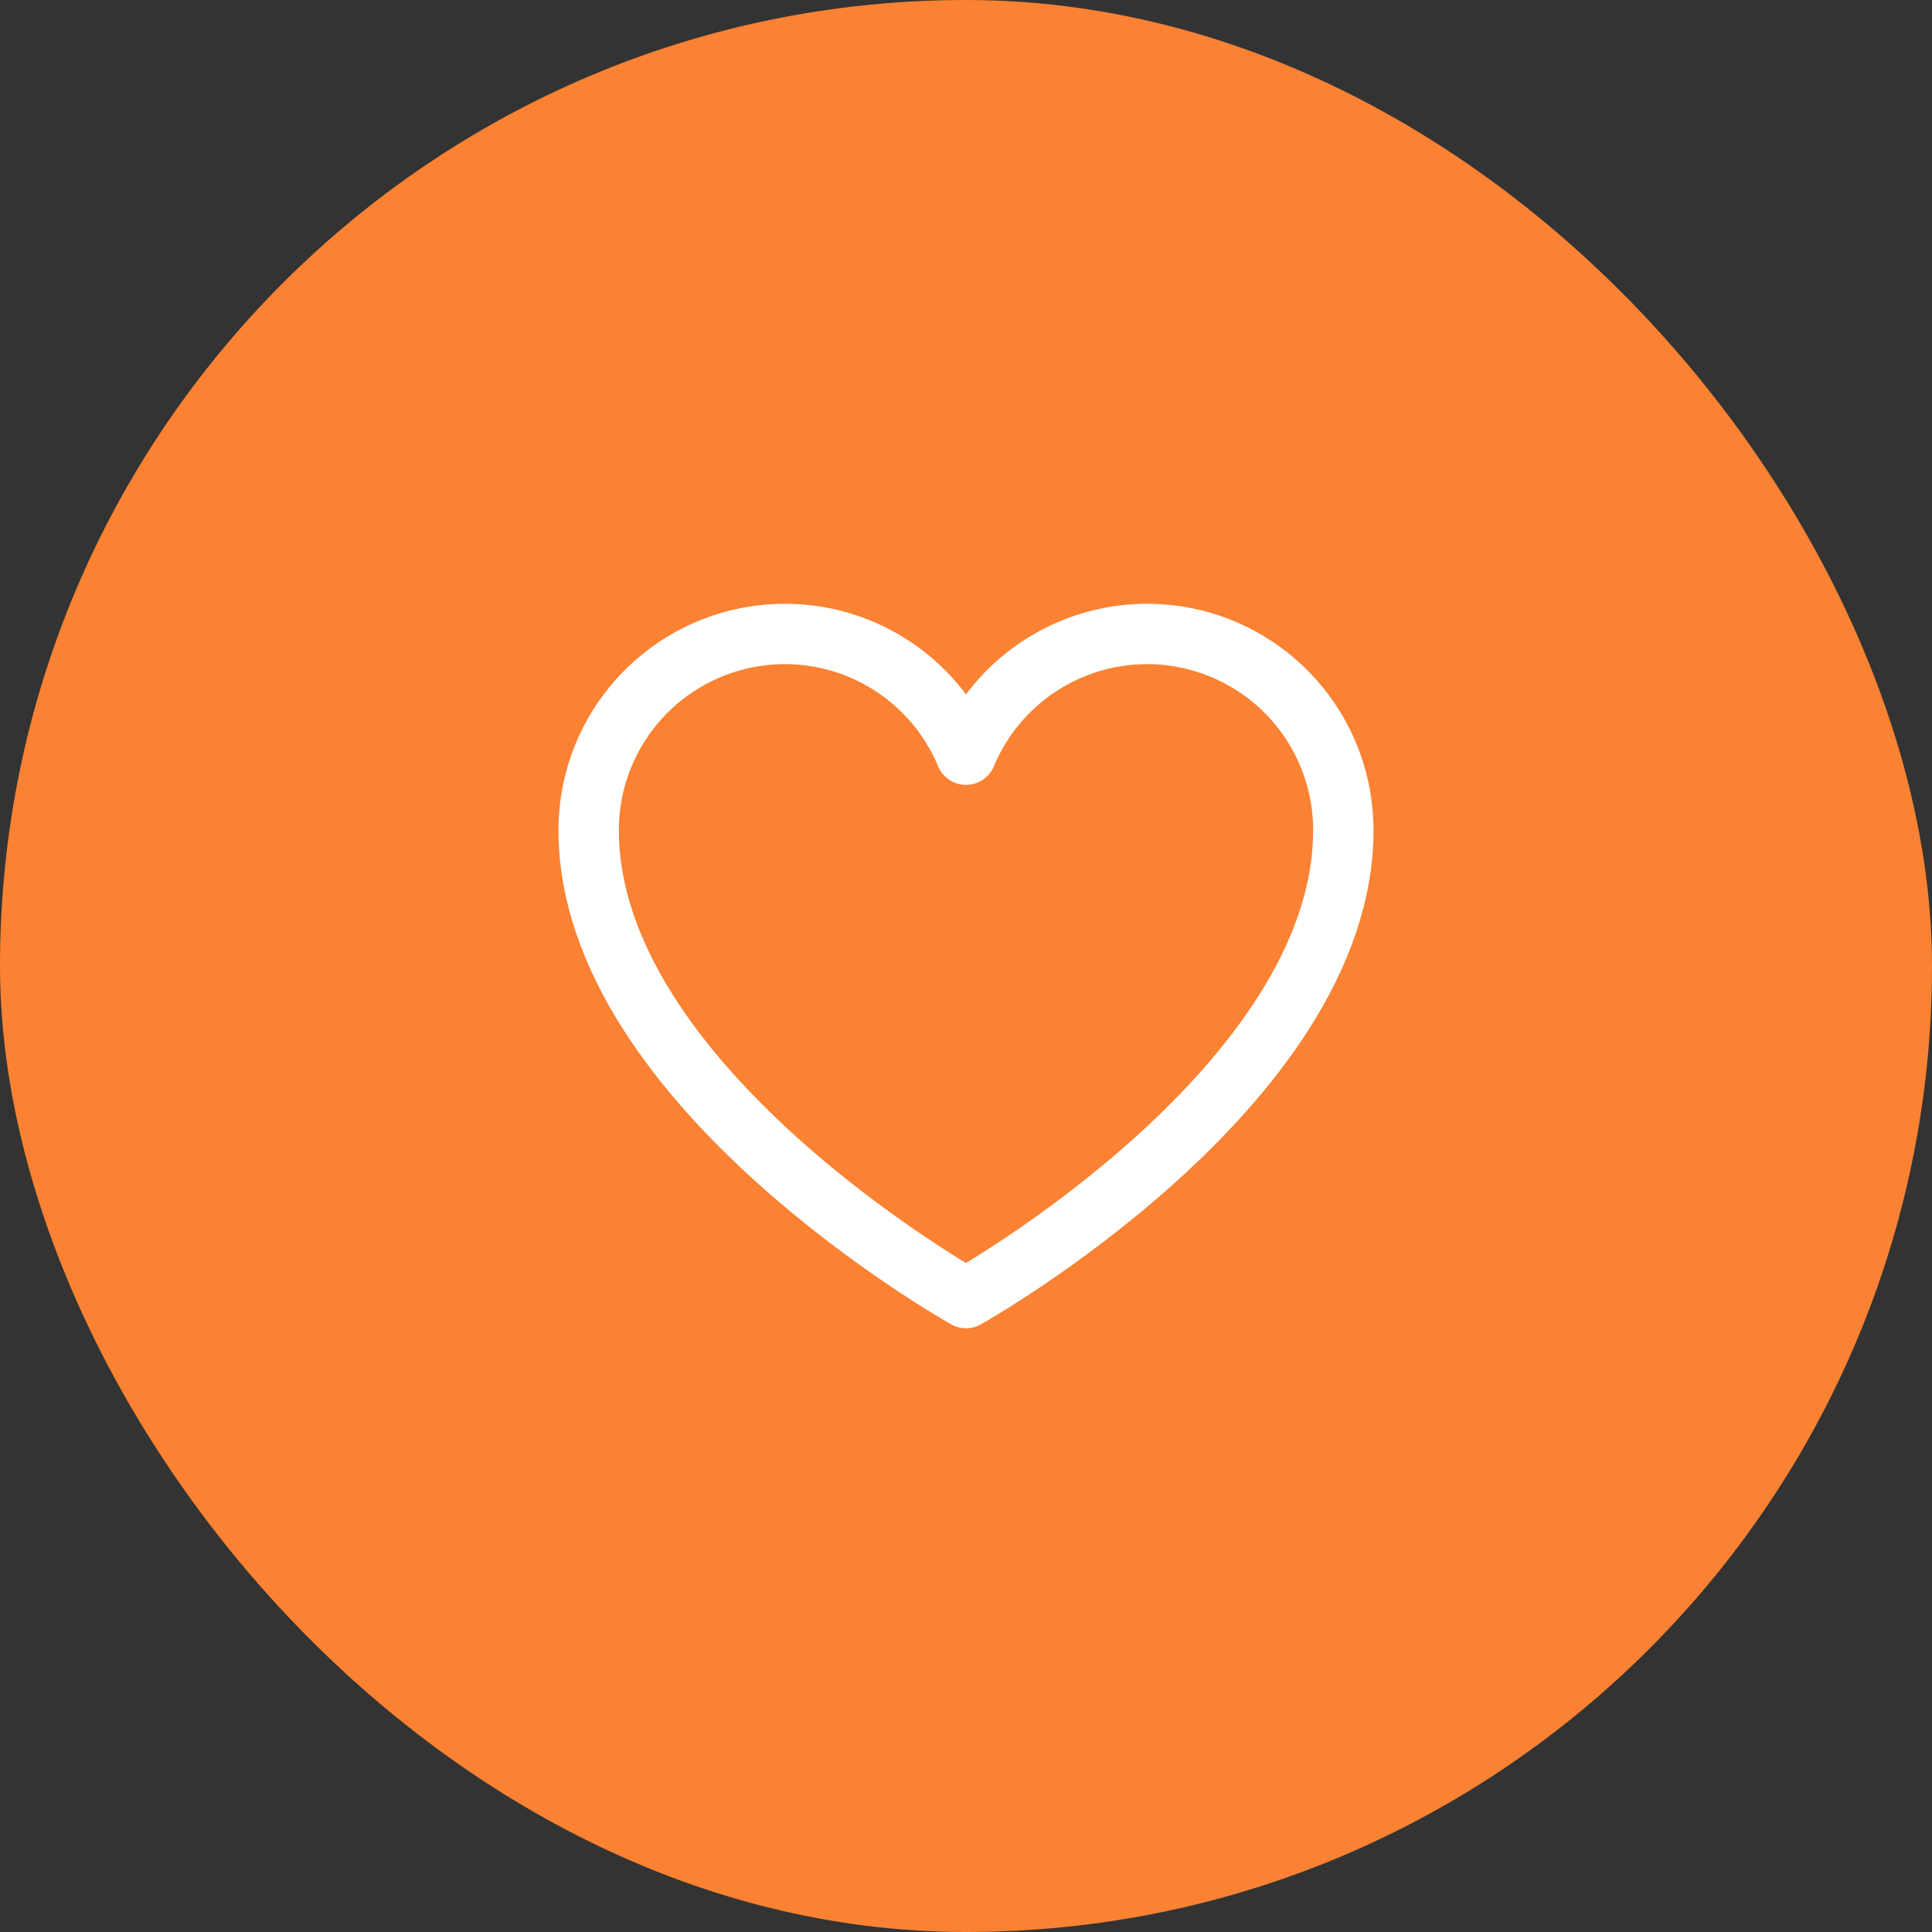 <svg width="48" height="48" viewBox="0 0 48 48" fill="none" xmlns="http://www.w3.org/2000/svg">
<rect x="0" y="0" width="48" height="48" fill="#333333" stroke="none"/>
<rect width="48" height="48" rx="24" fill="#FA8232"/>
<path d="M24 32.25C24 32.25 14.625 27 14.625 20.625C14.625 19.498 15.015 18.406 15.73 17.534C16.445 16.663 17.439 16.066 18.544 15.845C19.649 15.624 20.797 15.792 21.791 16.322C22.786 16.852 23.567 17.71 24 18.75C24.433 17.71 25.214 16.852 26.209 16.322C27.203 15.792 28.351 15.624 29.456 15.845C30.561 16.066 31.555 16.663 32.27 17.534C32.984 18.406 33.375 19.498 33.375 20.625C33.375 27 24 32.25 24 32.25Z" stroke="white" stroke-width="1.5" stroke-linecap="round" stroke-linejoin="round"/>
</svg>
